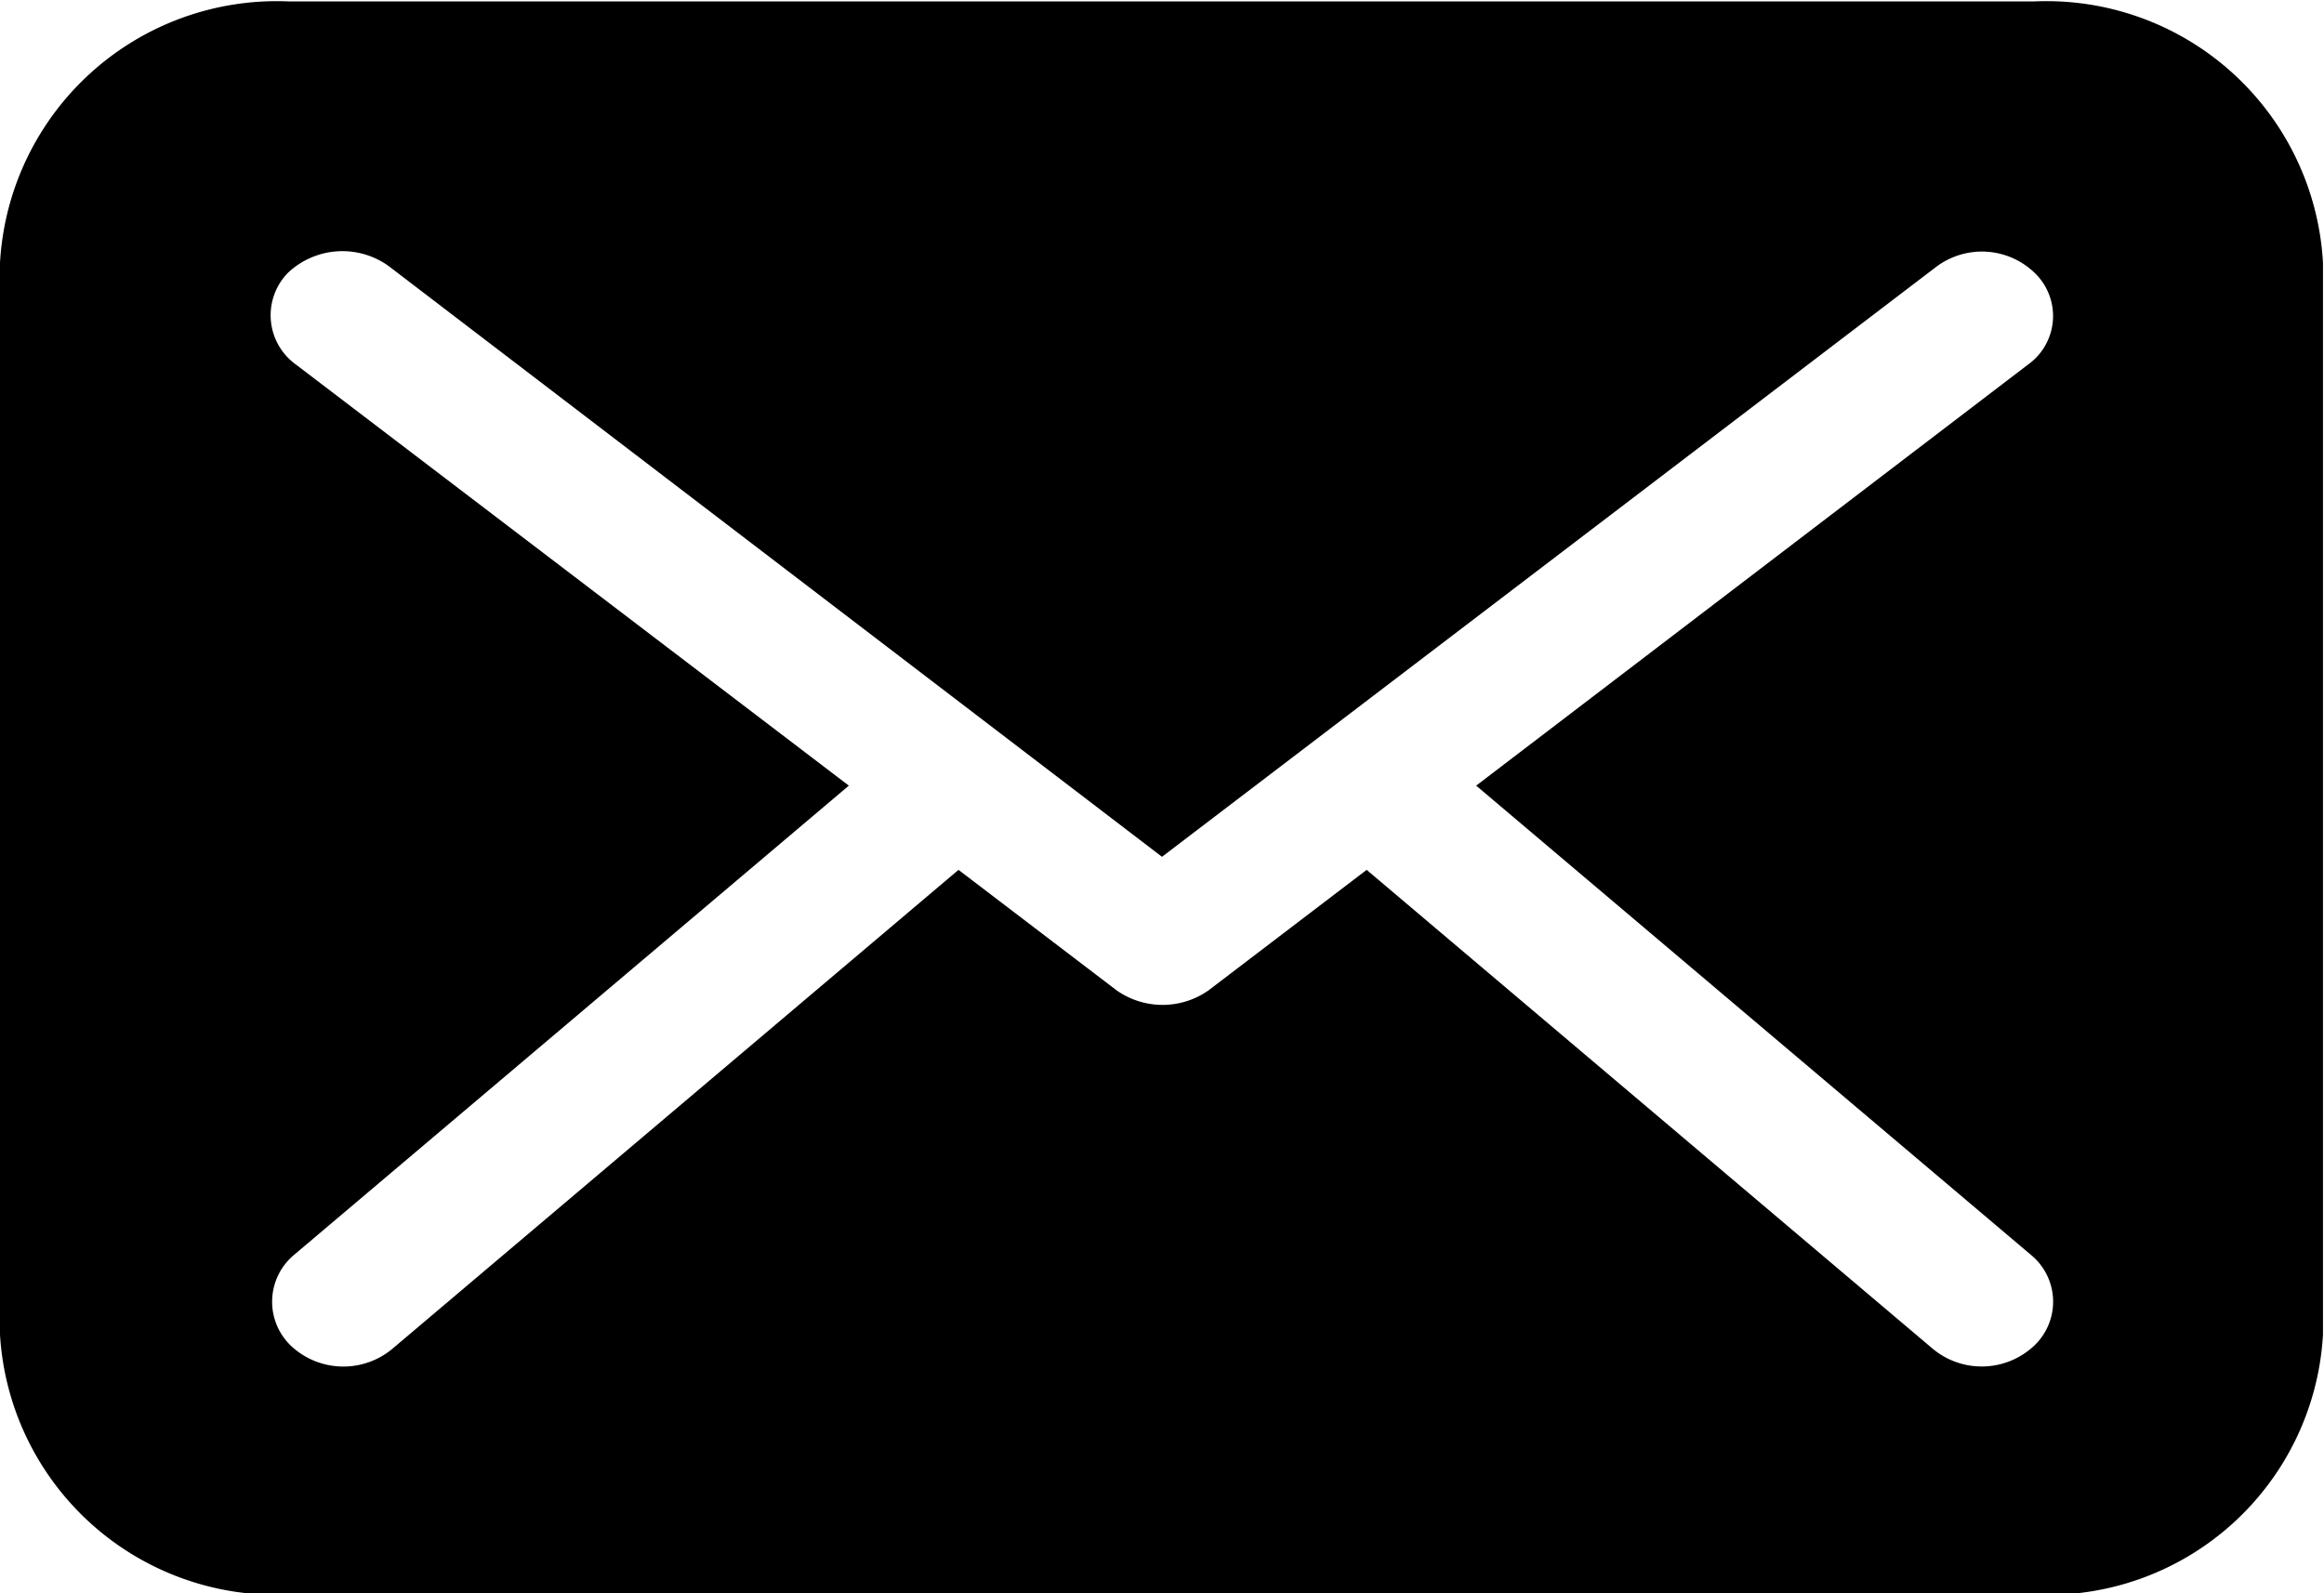 <svg xmlns="http://www.w3.org/2000/svg" xmlns:xlink="http://www.w3.org/1999/xlink" width="16" height="10.97" viewBox="0 0 16 10.97">
  <path id="иконка_письмо" data-name="иконка письмо" class="cls-1" d="M34,3865.42a1.9,1.9,0,0,0,1.993-1.79v-7.38a1.907,1.907,0,0,0-1.993-1.8H21.993a1.909,1.909,0,0,0-1.993,1.8v7.38a1.906,1.906,0,0,0,1.993,1.79H34Zm-11.963-8.47a0.418,0.418,0,0,1-.056-0.63,0.546,0.546,0,0,1,.692-0.05L28,3860.34l5.327-4.06a0.523,0.523,0,0,1,.692.05,0.411,0.411,0,0,1-.056.62l-3.8,2.9,3.818,3.23a0.417,0.417,0,0,1,.02.63,0.527,0.527,0,0,1-.692.02l-3.9-3.3-1.089.83a0.55,0.55,0,0,1-.632,0l-1.089-.83-3.9,3.3a0.527,0.527,0,0,1-.693-0.02,0.42,0.42,0,0,1,.02-0.63l3.818-3.23Z" transform="translate(-20 -3854.44)"/>
</svg>

